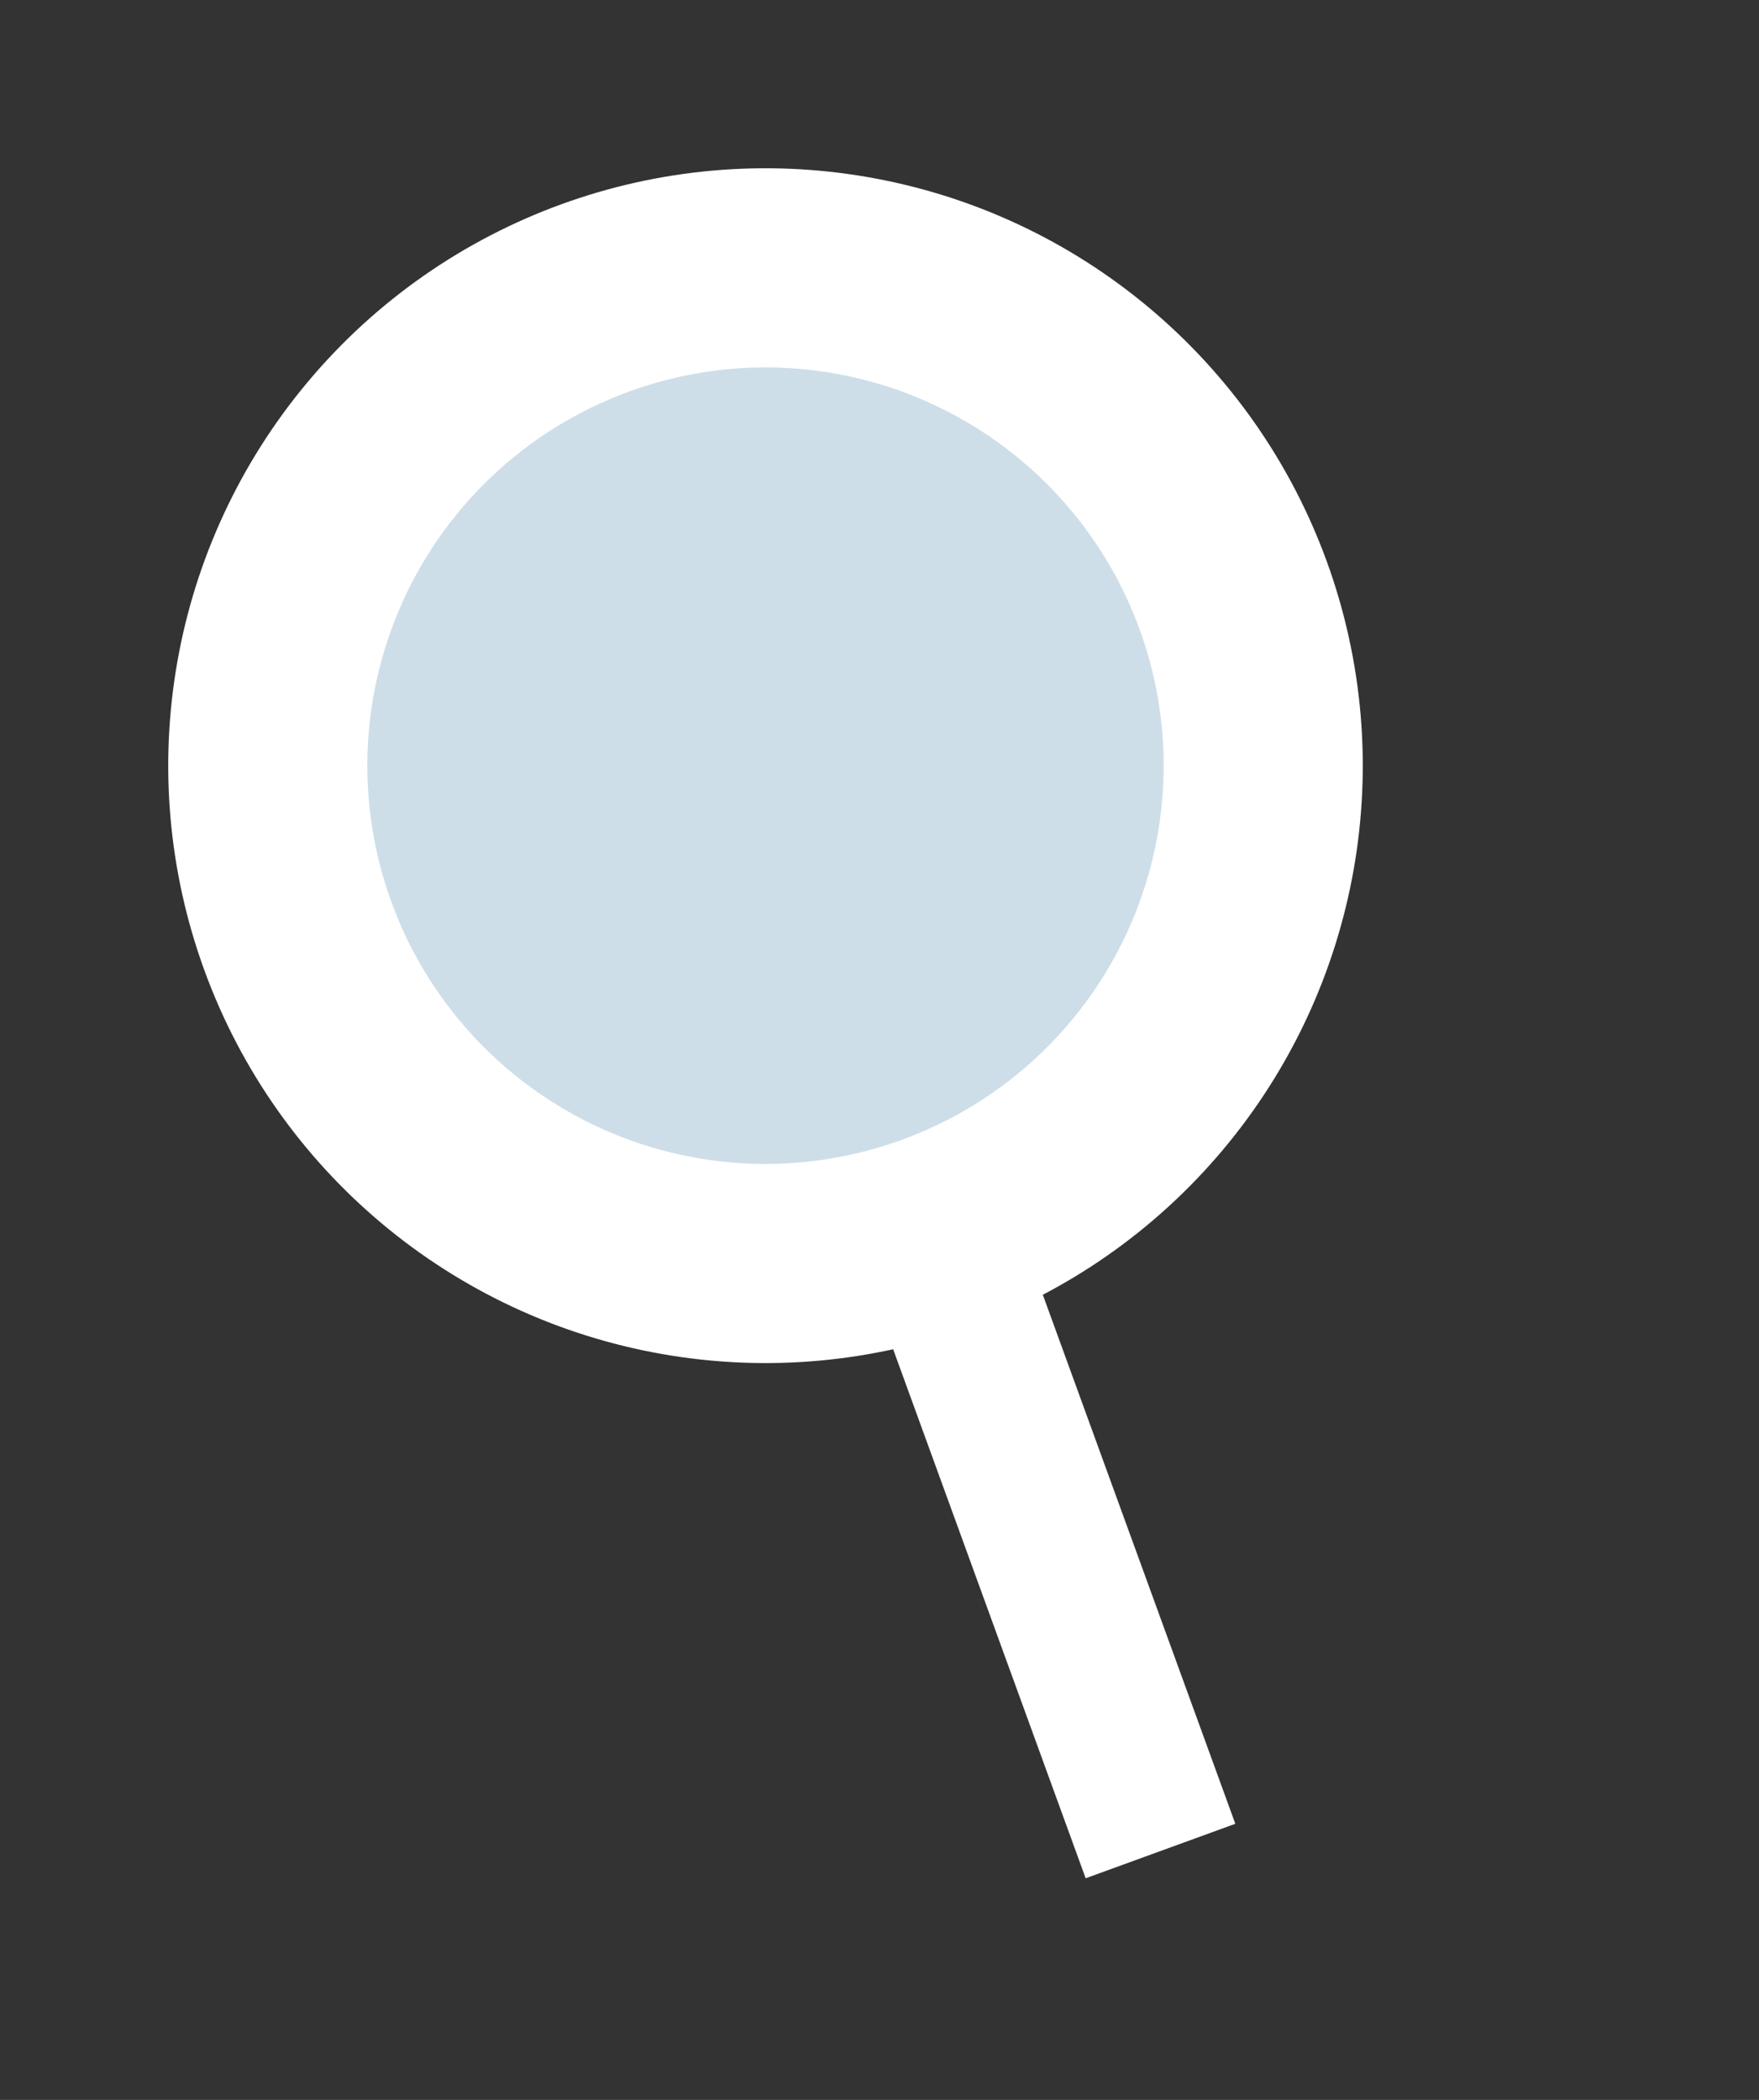 <svg width="31" height="37" viewBox="0 0 31 37" fill="none" xmlns="http://www.w3.org/2000/svg">
<rect x="0" y="0" width="31" height="37" fill="#333333" stroke="none"/>
<circle cx="13.491" cy="13.491" r="10.526" transform="rotate(-20 13.491 13.491)" fill="white"/>
<circle cx="13.491" cy="13.491" r="7.017" transform="rotate(-20 13.491 13.491)" fill="#CEDEE8"/>
<rect x="15.293" y="22.544" width="2.807" height="11.228" transform="rotate(-20 15.293 22.544)" fill="white"/>
</svg>
